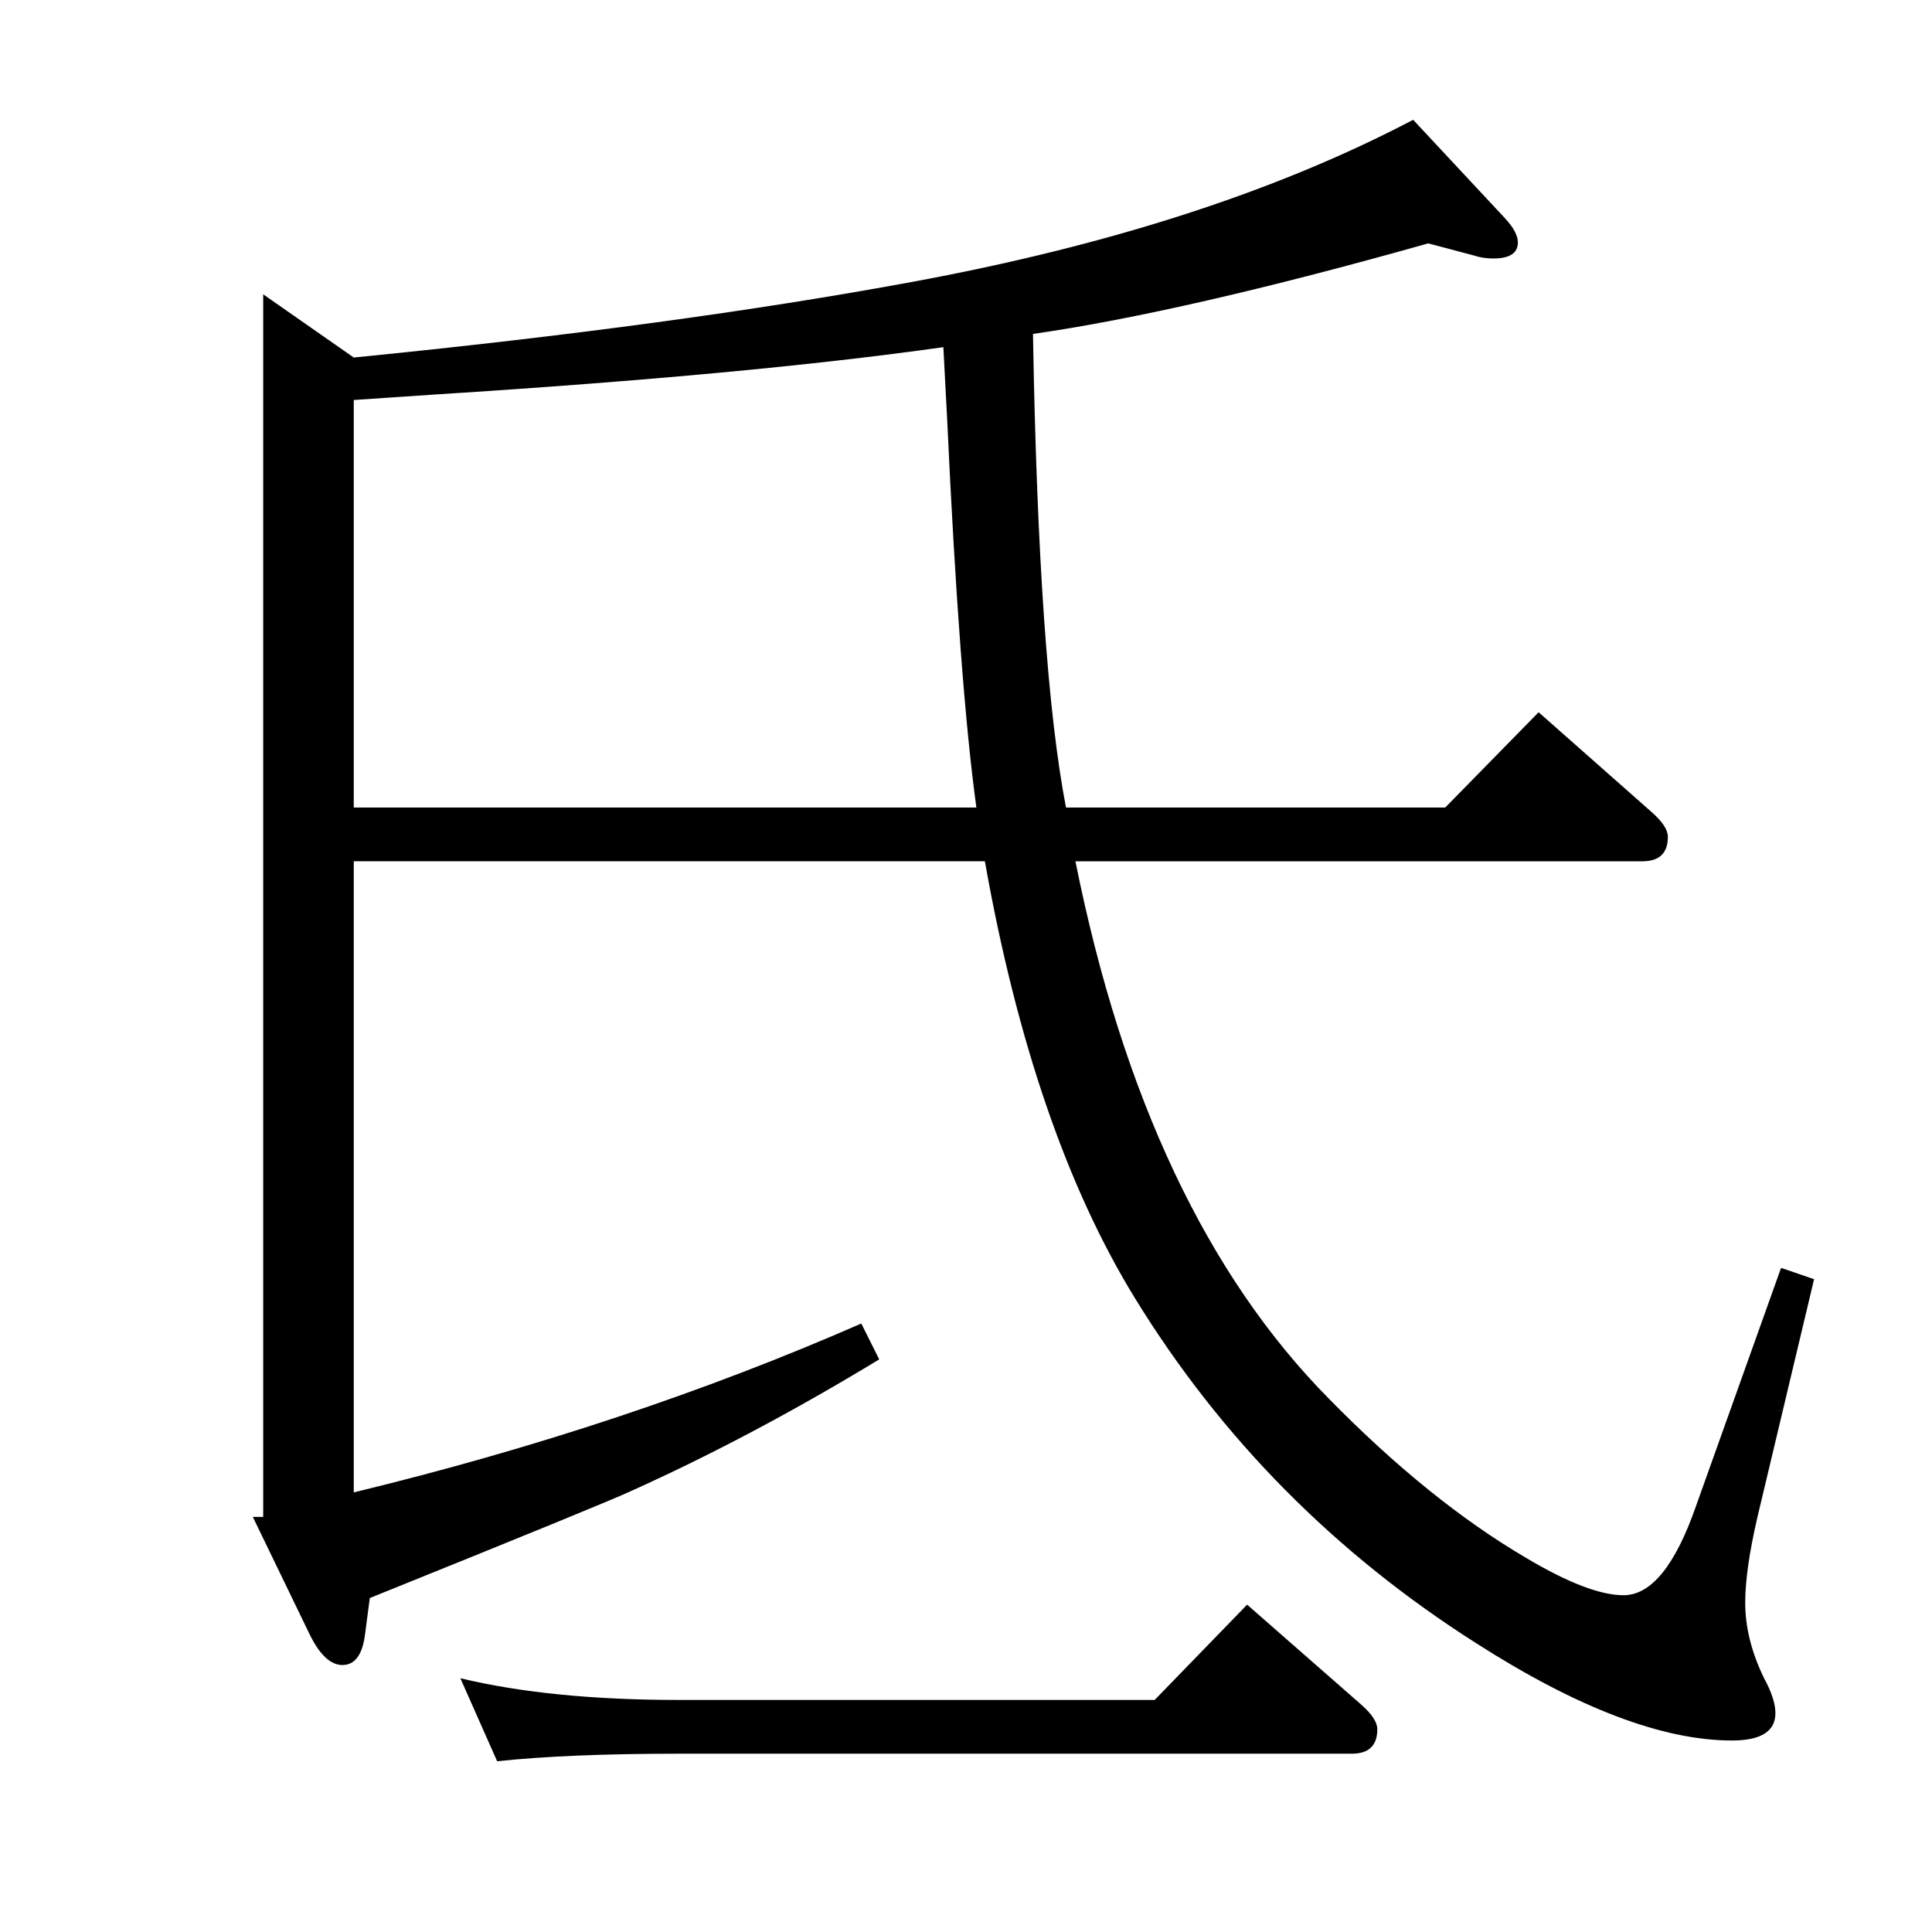 <?xml version="1.0" standalone="no"?>
<!DOCTYPE svg PUBLIC "-//W3C//DTD SVG 1.1//EN" "http://www.w3.org/Graphics/SVG/1.1/DTD/svg11.dtd" >
<svg xmlns="http://www.w3.org/2000/svg" xmlns:xlink="http://www.w3.org/1999/xlink" version="1.1" viewBox="0 -410 2048 2048">
  <g transform="matrix(1 0 0 -1 0 1638)">
   <path fill="currentColor"
d="M1095 1694q6 -352 35 -502h402l99 101l120 -106q17 -15 17 -26q0 -26 -27 -26h-601q75 -374 269 -570q106 -108 208 -168q67 -40 104 -40q44 0 77 95l90 252l35 -12l-60 -252q-13 -56 -13 -91q0 -39 20 -80q12 -22 12 -37q0 -29 -46 -29q-110 0 -271 103
q-225 143 -362 366q-108 176 -159 463h-669v-669q289 70 538 179l19 -38q-135 -82 -264 -140q-28 -13 -276 -113l-5 -38q-4 -33 -24 -33q-19 0 -35 33l-60 124h11v1296l96 -67q342 34 591 80q315 58 532 172l97 -104q14 -15 14 -26q0 -17 -26 -17q-11 0 -20 3l-49 13
q-259 -73 -419 -96zM1000 1680q-205 -29 -536 -50q-45 -3 -89 -6v-432h660q-18 131 -31 412zM1224 246l98 101l121 -106q17 -15 17 -26q0 -26 -27 -26h-714q-117 0 -192 -8l-39 88q96 -23 231 -23h505z" />
  </g>

</svg>
